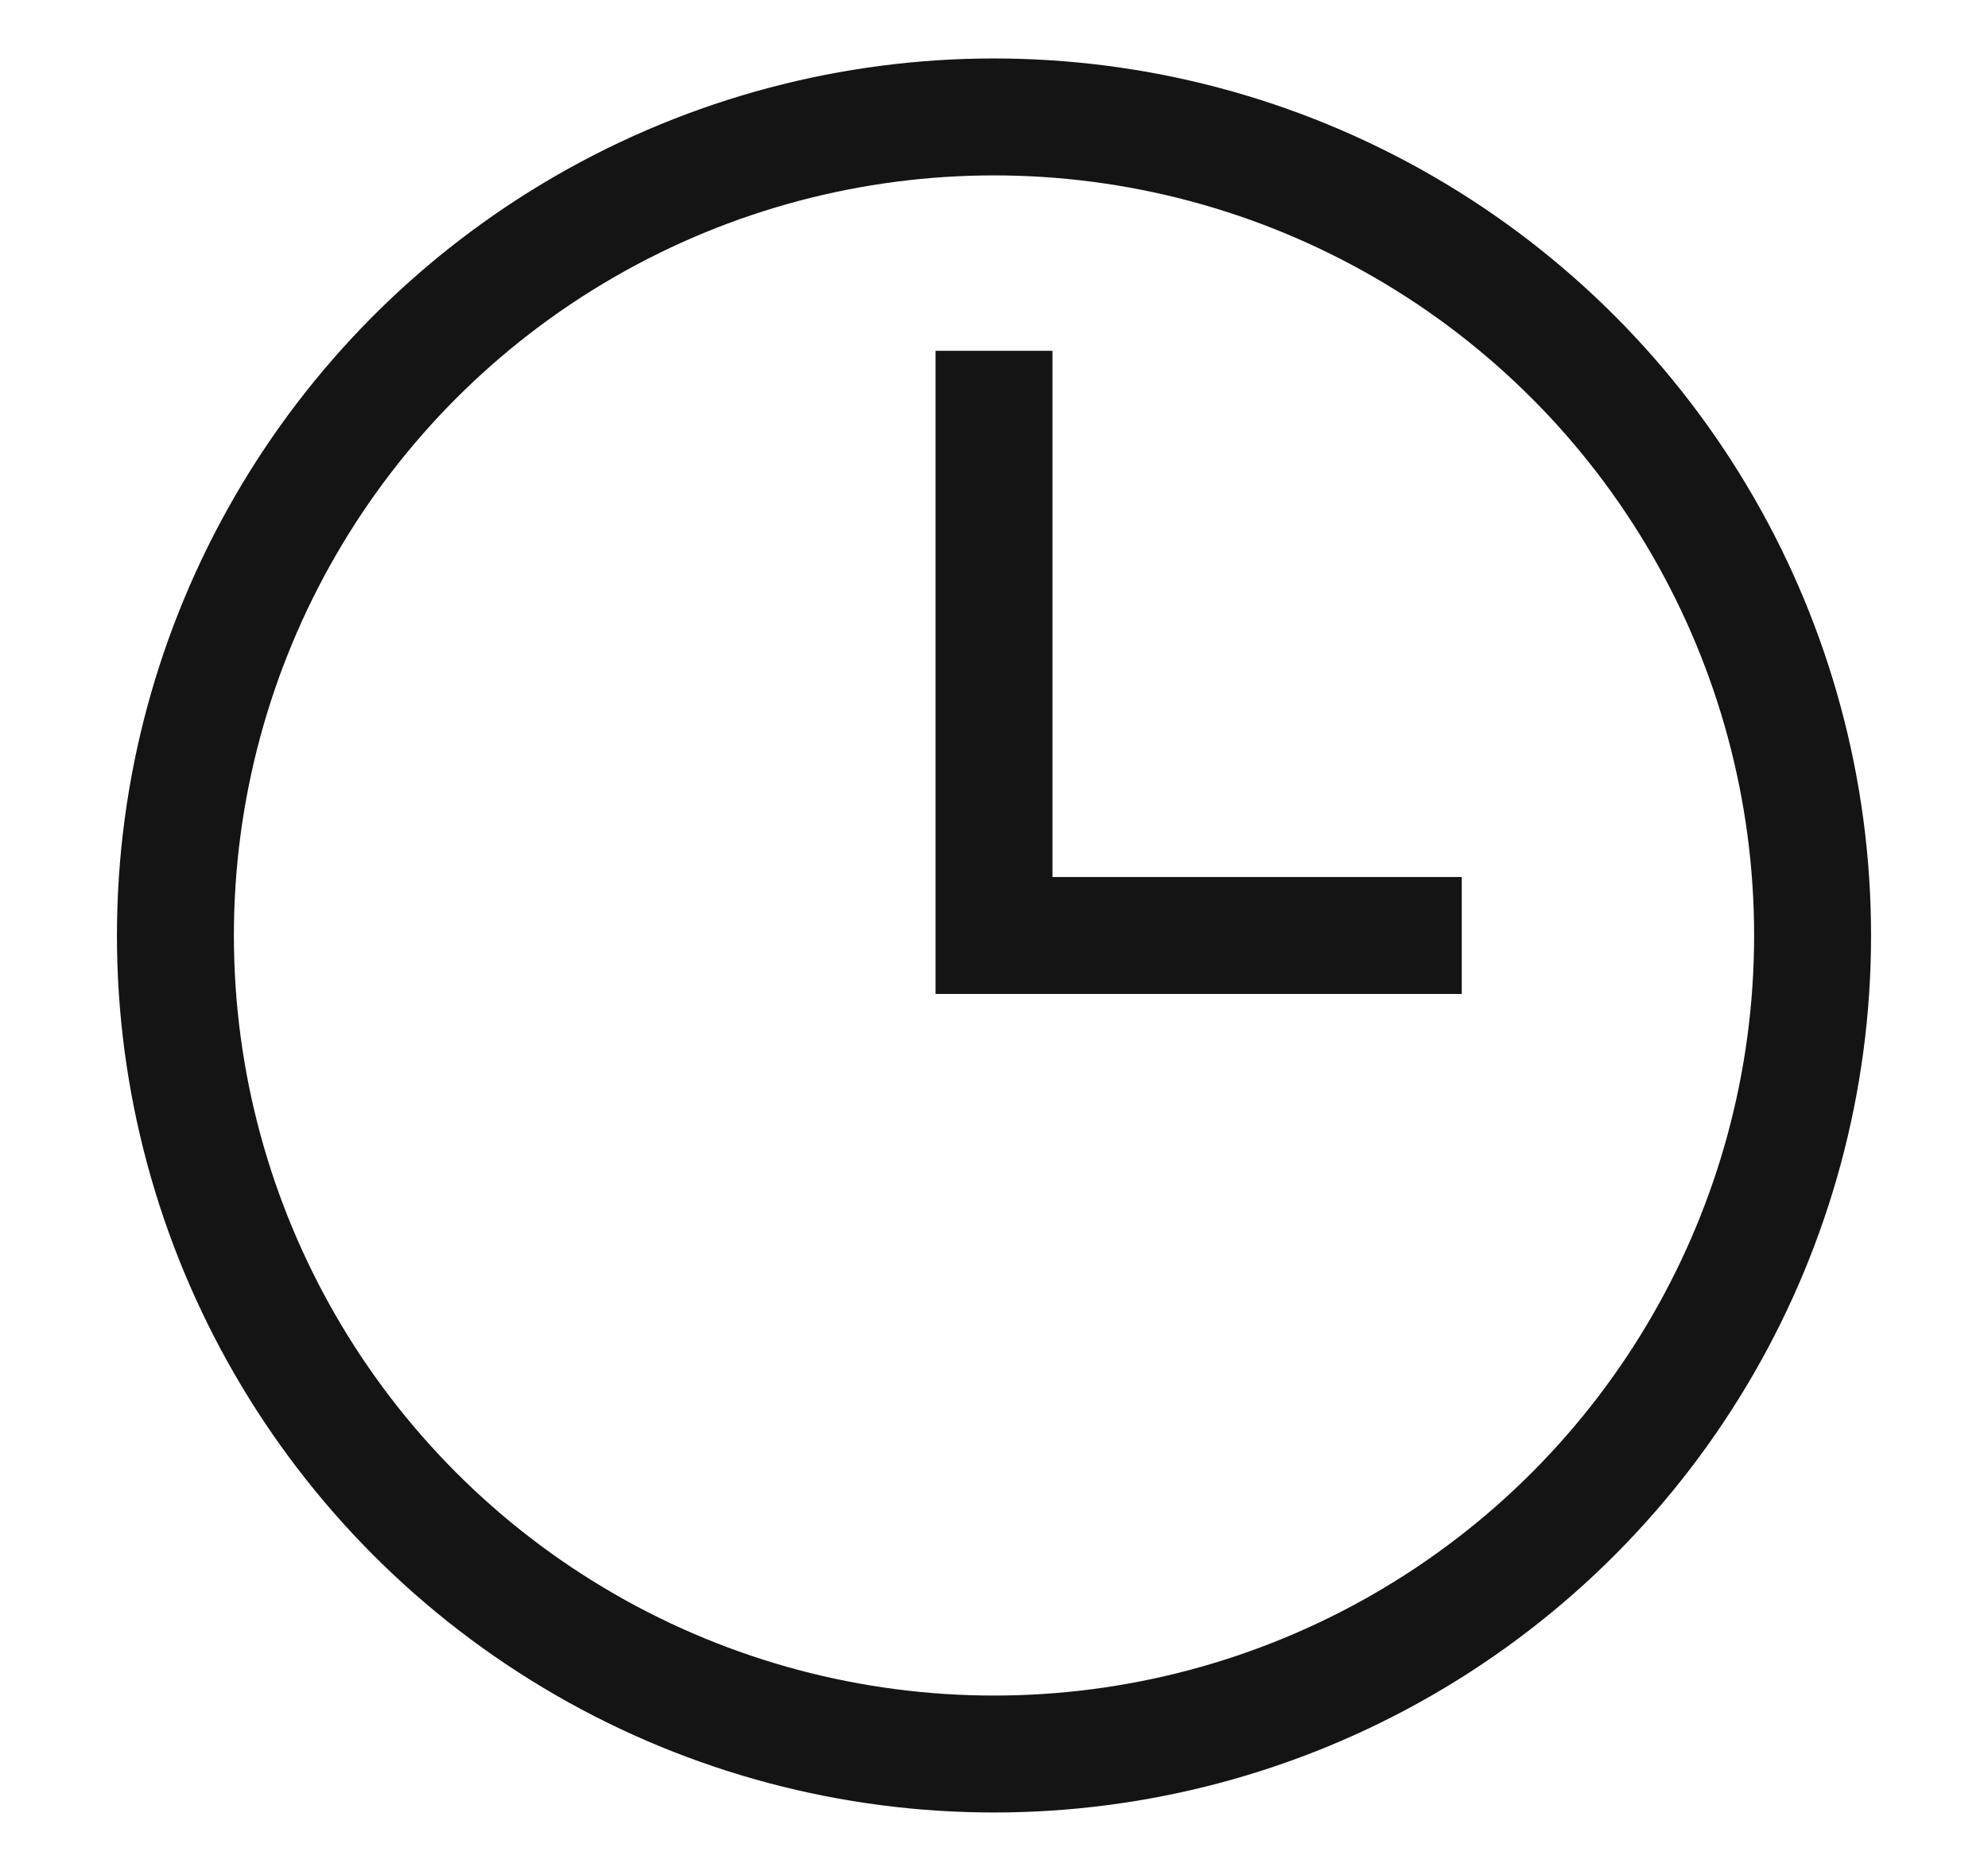 <svg width="17" height="16" viewBox="0 0 17 16" fill="none" xmlns="http://www.w3.org/2000/svg">
<path d="M12.5 8L8.5 8L8.5 3" stroke="#141414"/>
<circle cx="8.5" cy="8" r="7" stroke="#141414"/>
</svg>
